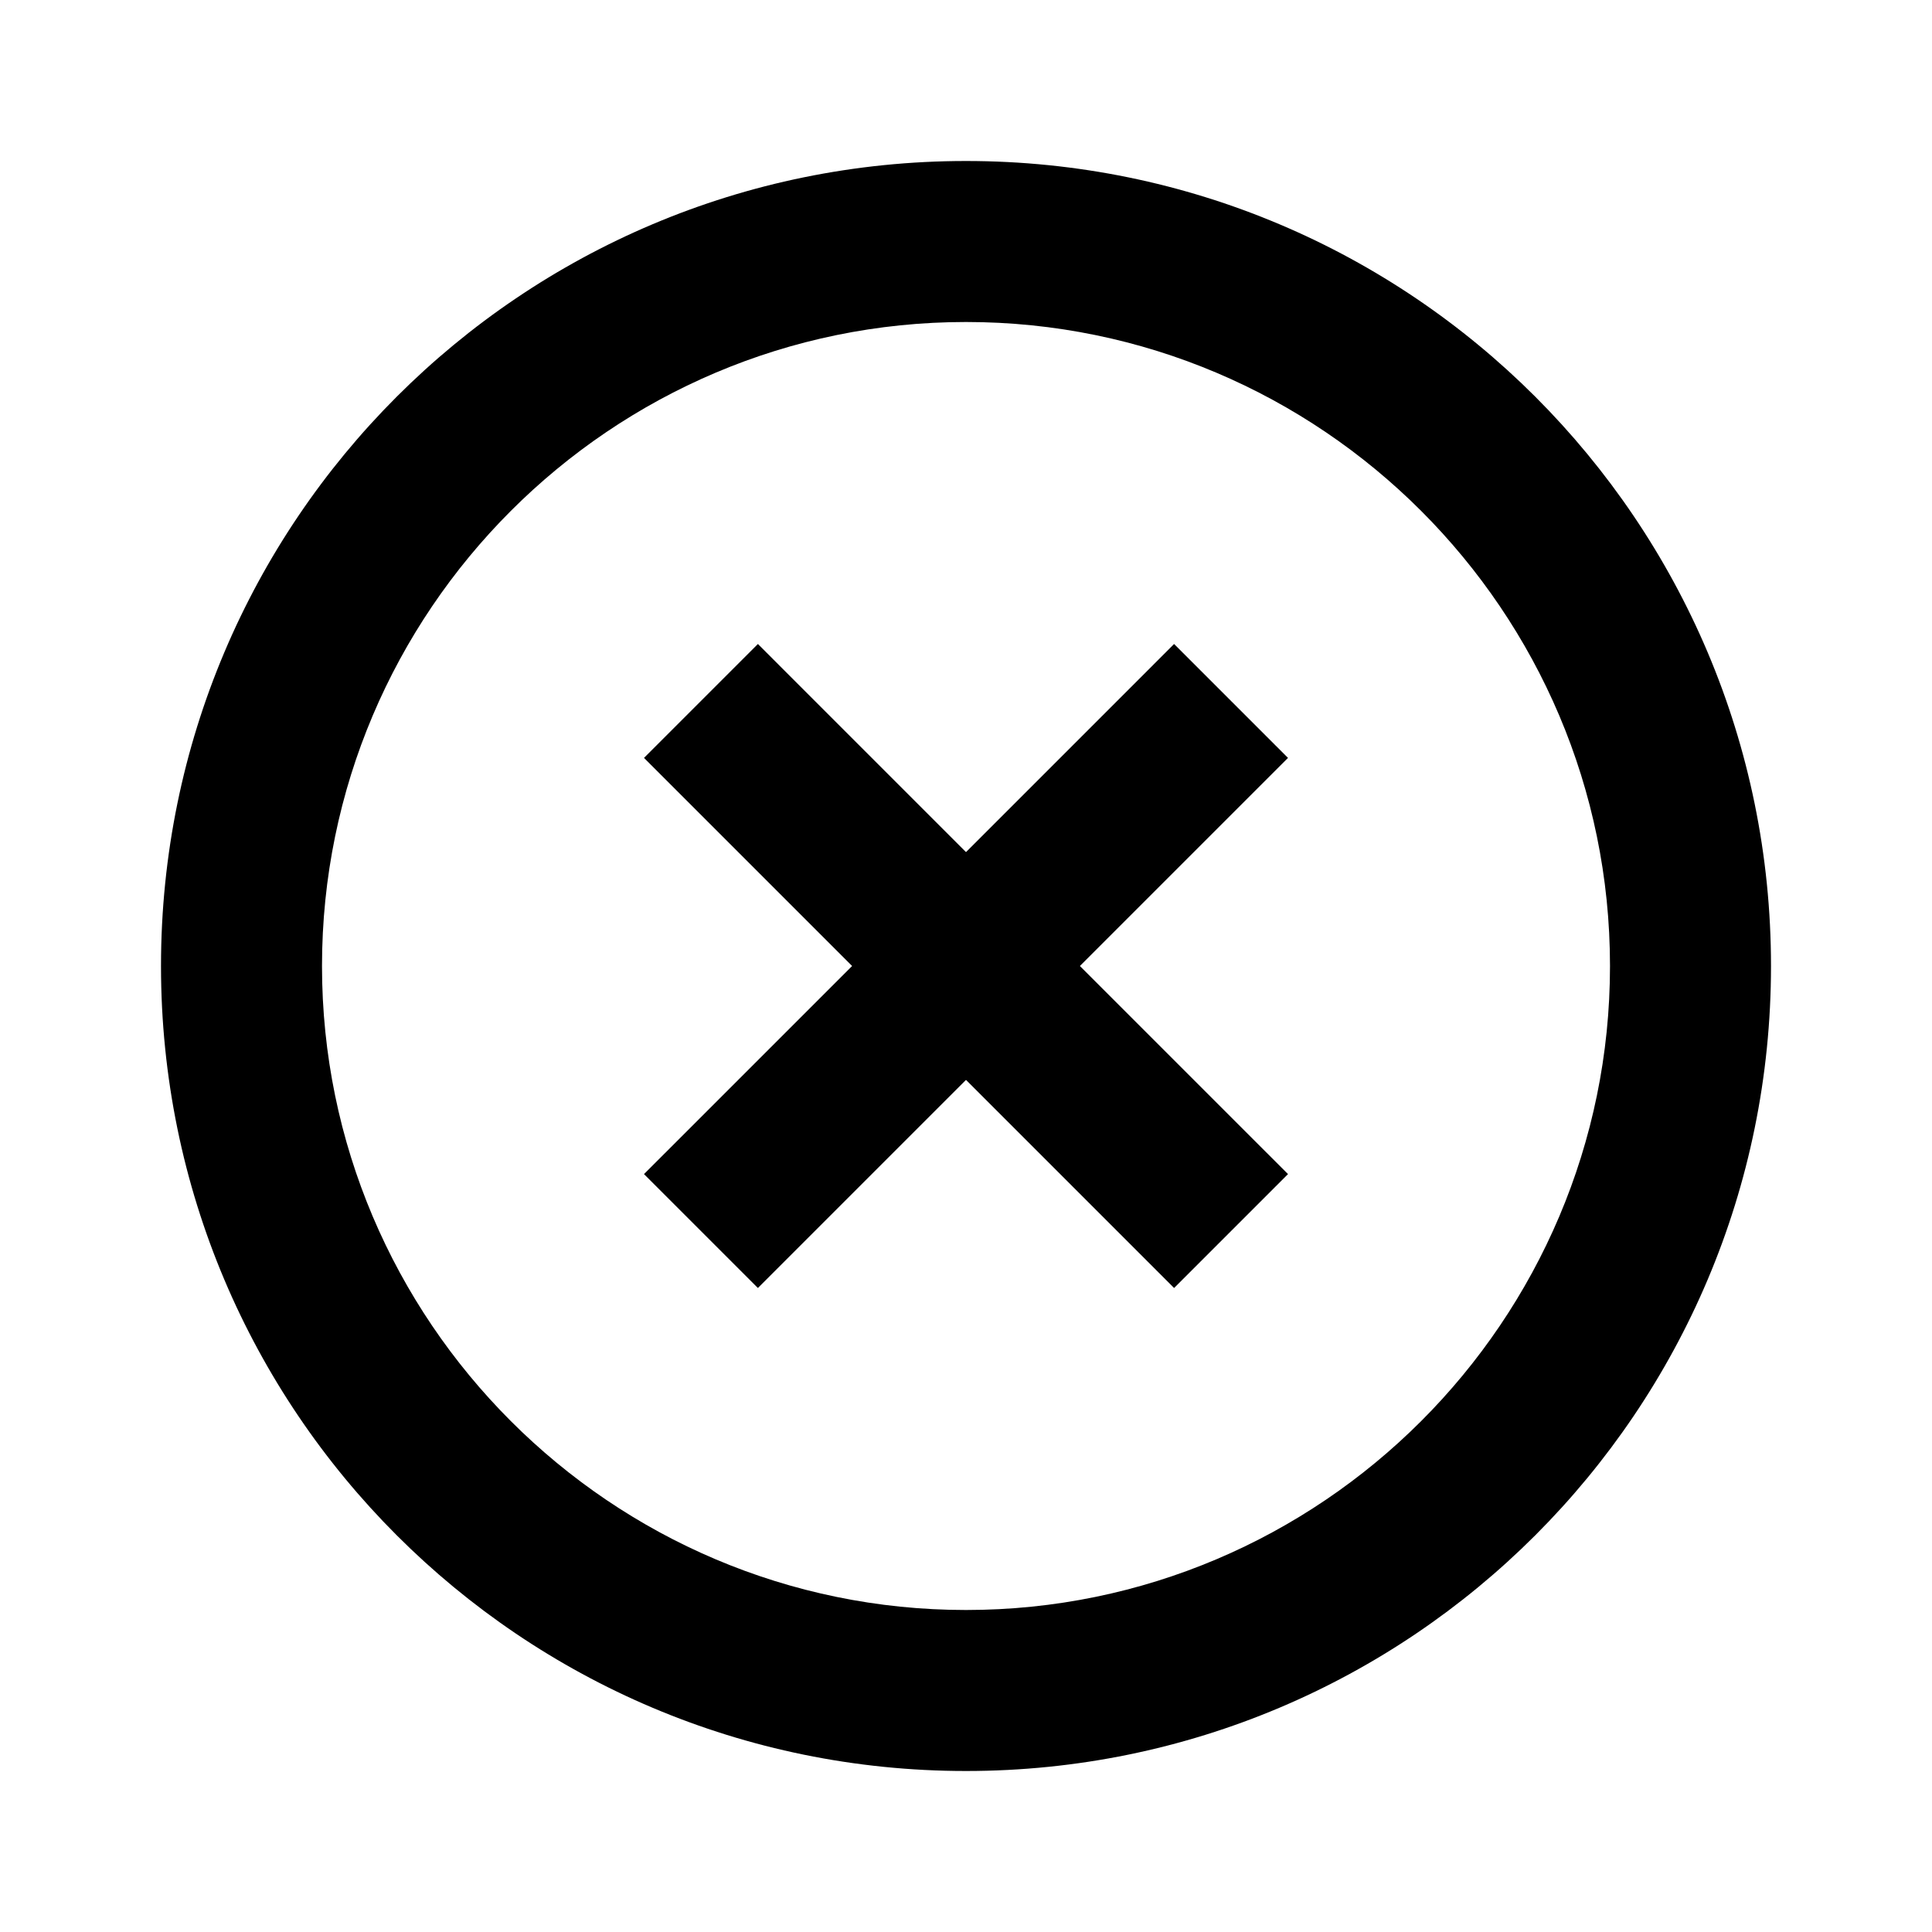 <svg
              xmlns="http://www.w3.org/2000/svg"
              width="20"
              height="20"
              viewBox="0 0 48 48"
              fill="currentColor"
            >
              <path d="M0 0h48v48H0z" fill="none"></path>
              <path
                d="M29.17 16L24 21.17 18.83 16 16 18.83 21.17 24 16 29.17 18.83 32 24 26.83 29.17 32 32 29.17 26.83 24 32 18.83 29.17 16zM24 4C12.95 4 4 12.95 4 24s8.95 20 20 20 20-8.95 20-20S35.05 4 24 4zm0 36c-8.82 0-16-7.18-16-16S15.18 8 24 8s16 7.18 16 16-7.18 16-16 16z"
              ></path>
            </svg>